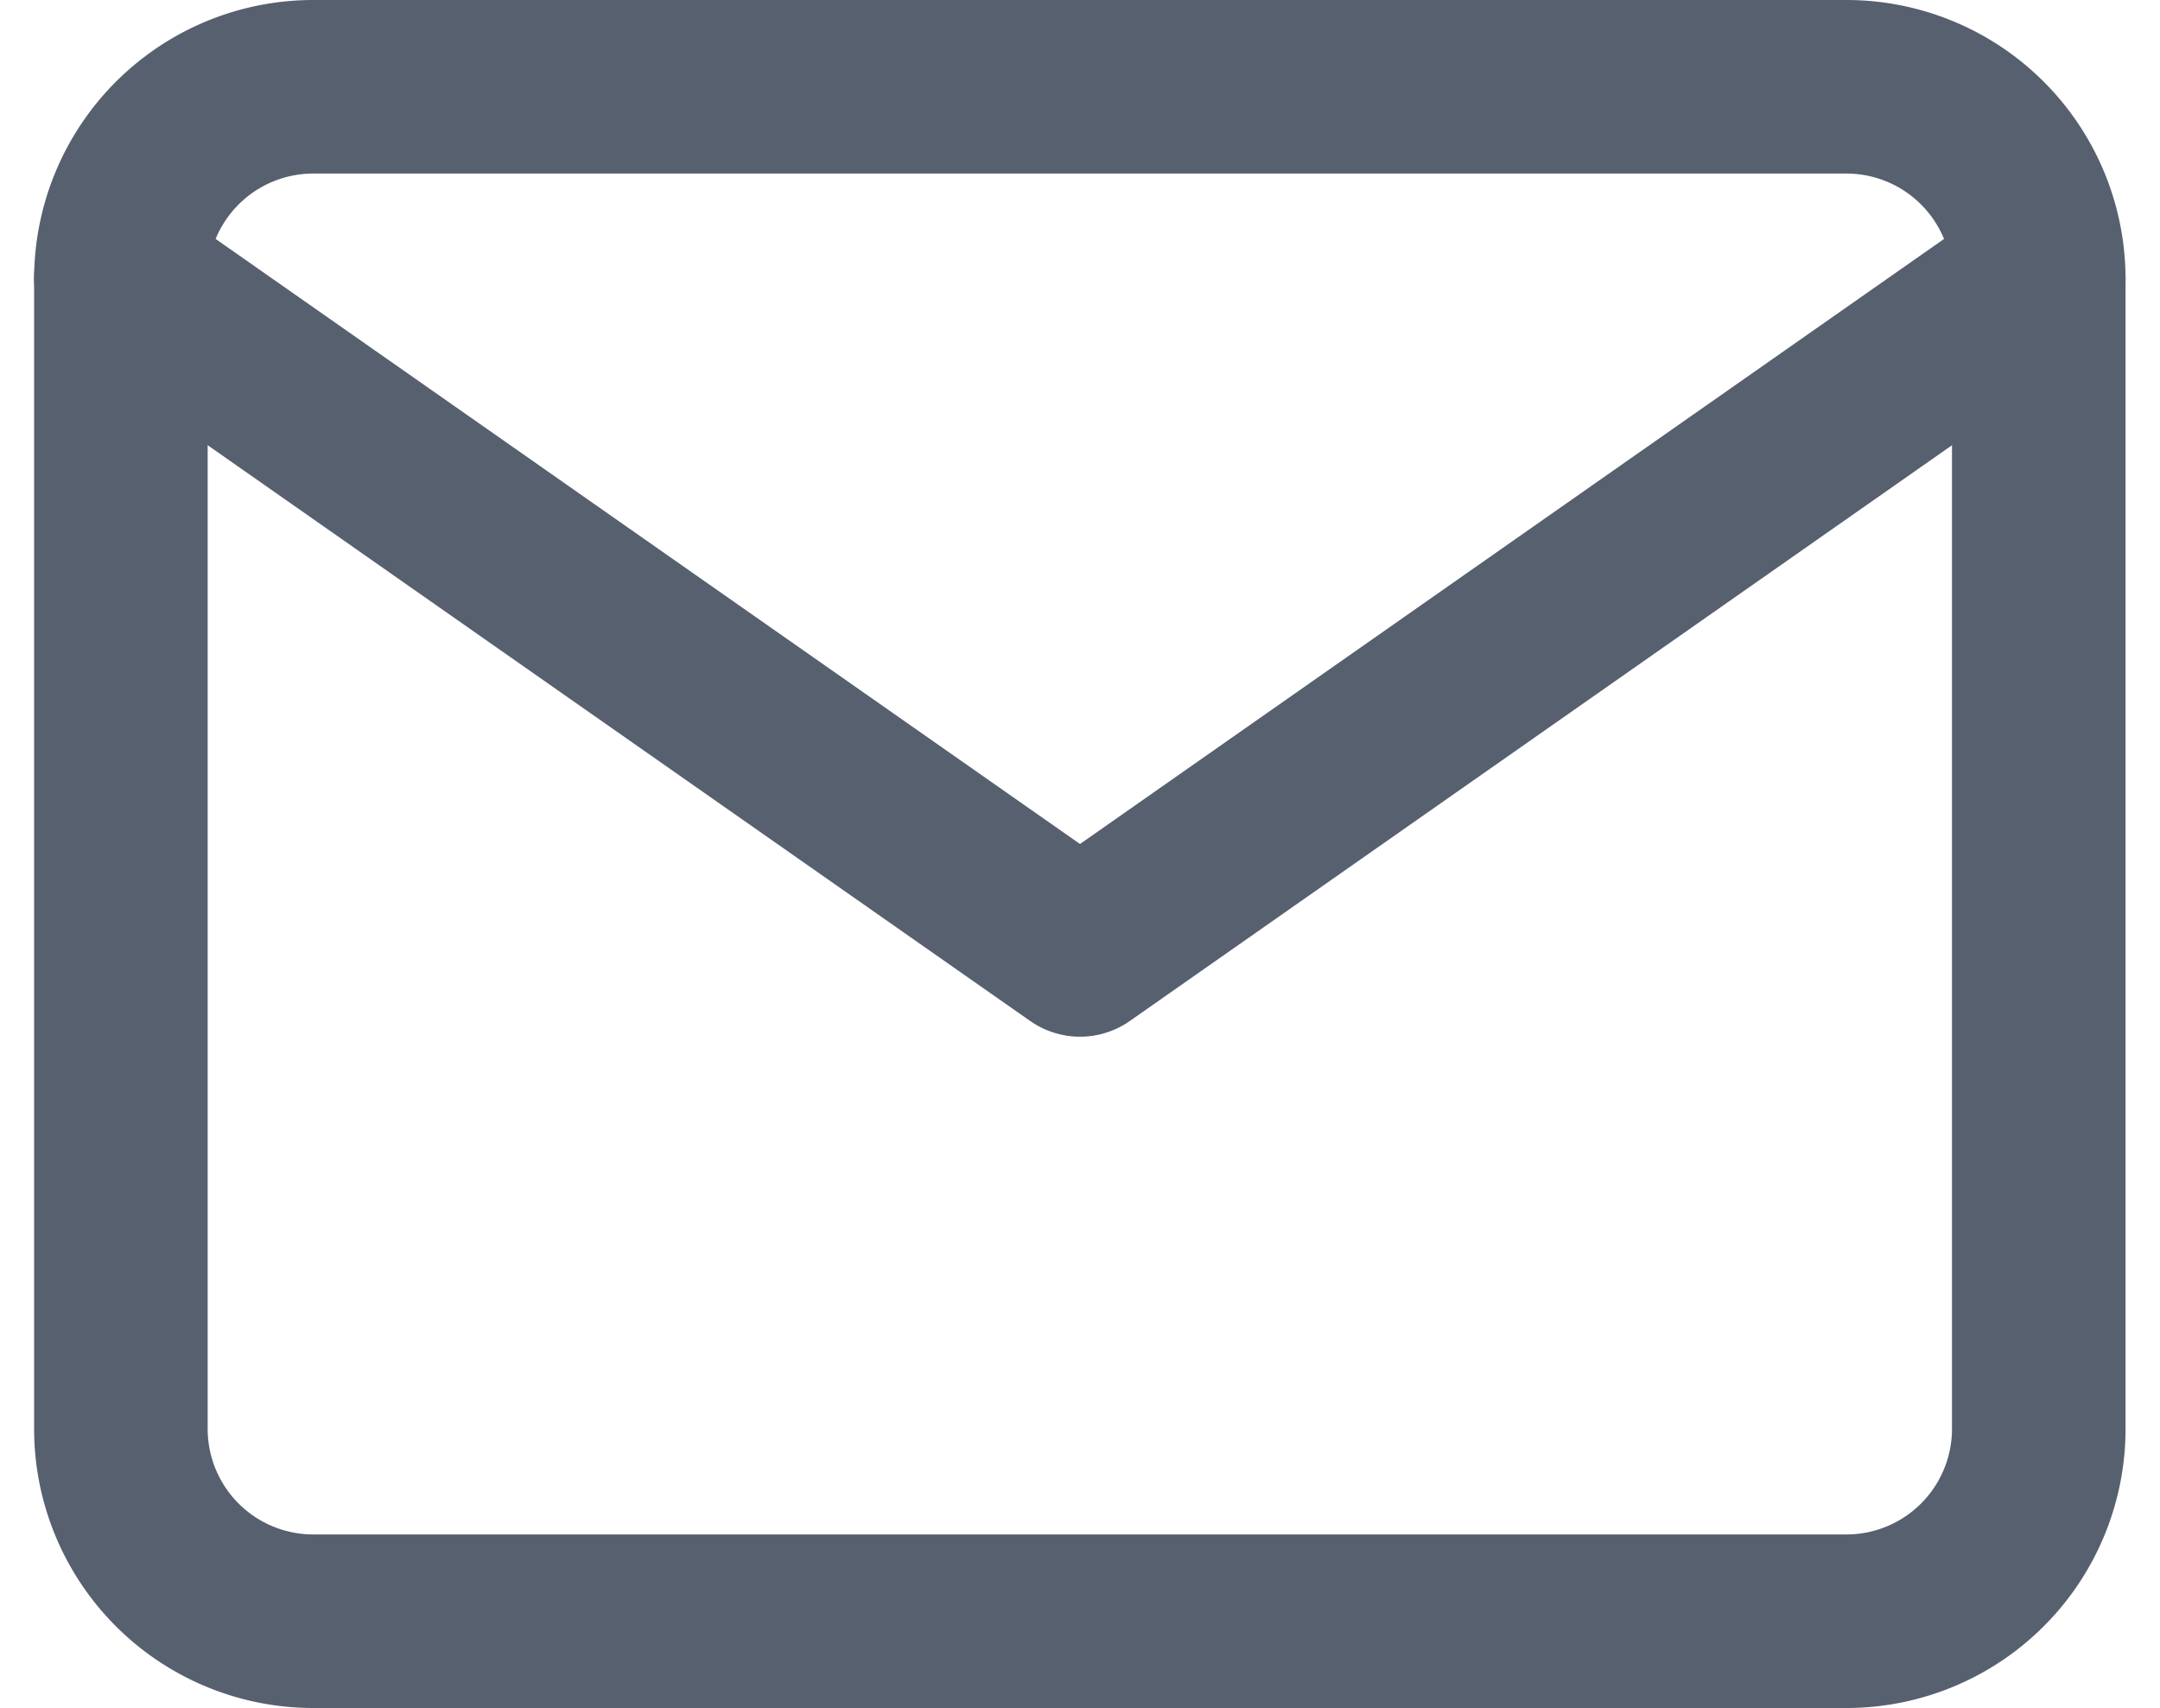 <svg xmlns="http://www.w3.org/2000/svg" width="24.89" height="19.684" viewBox="0 0 24.89 19.684">
    <defs>
        <style>
            .a{fill:none;stroke:#57606f;stroke-linecap:round;stroke-linejoin:round;stroke-width:2px}
        </style>
    </defs>
    <g transform="translate(-1.607 -5)">
        <path class="a" d="M5.21,6H22.894A2.217,2.217,0,0,1,25.1,8.21V21.473a2.217,2.217,0,0,1-2.21,2.21H5.21A2.217,2.217,0,0,1,3,21.473V8.21A2.217,2.217,0,0,1,5.21,6Z"/>
        <path class="a" d="M25.1,9,14.052,16.737,3,9" transform="translate(0 -0.79)"/>
    </g>
</svg>
